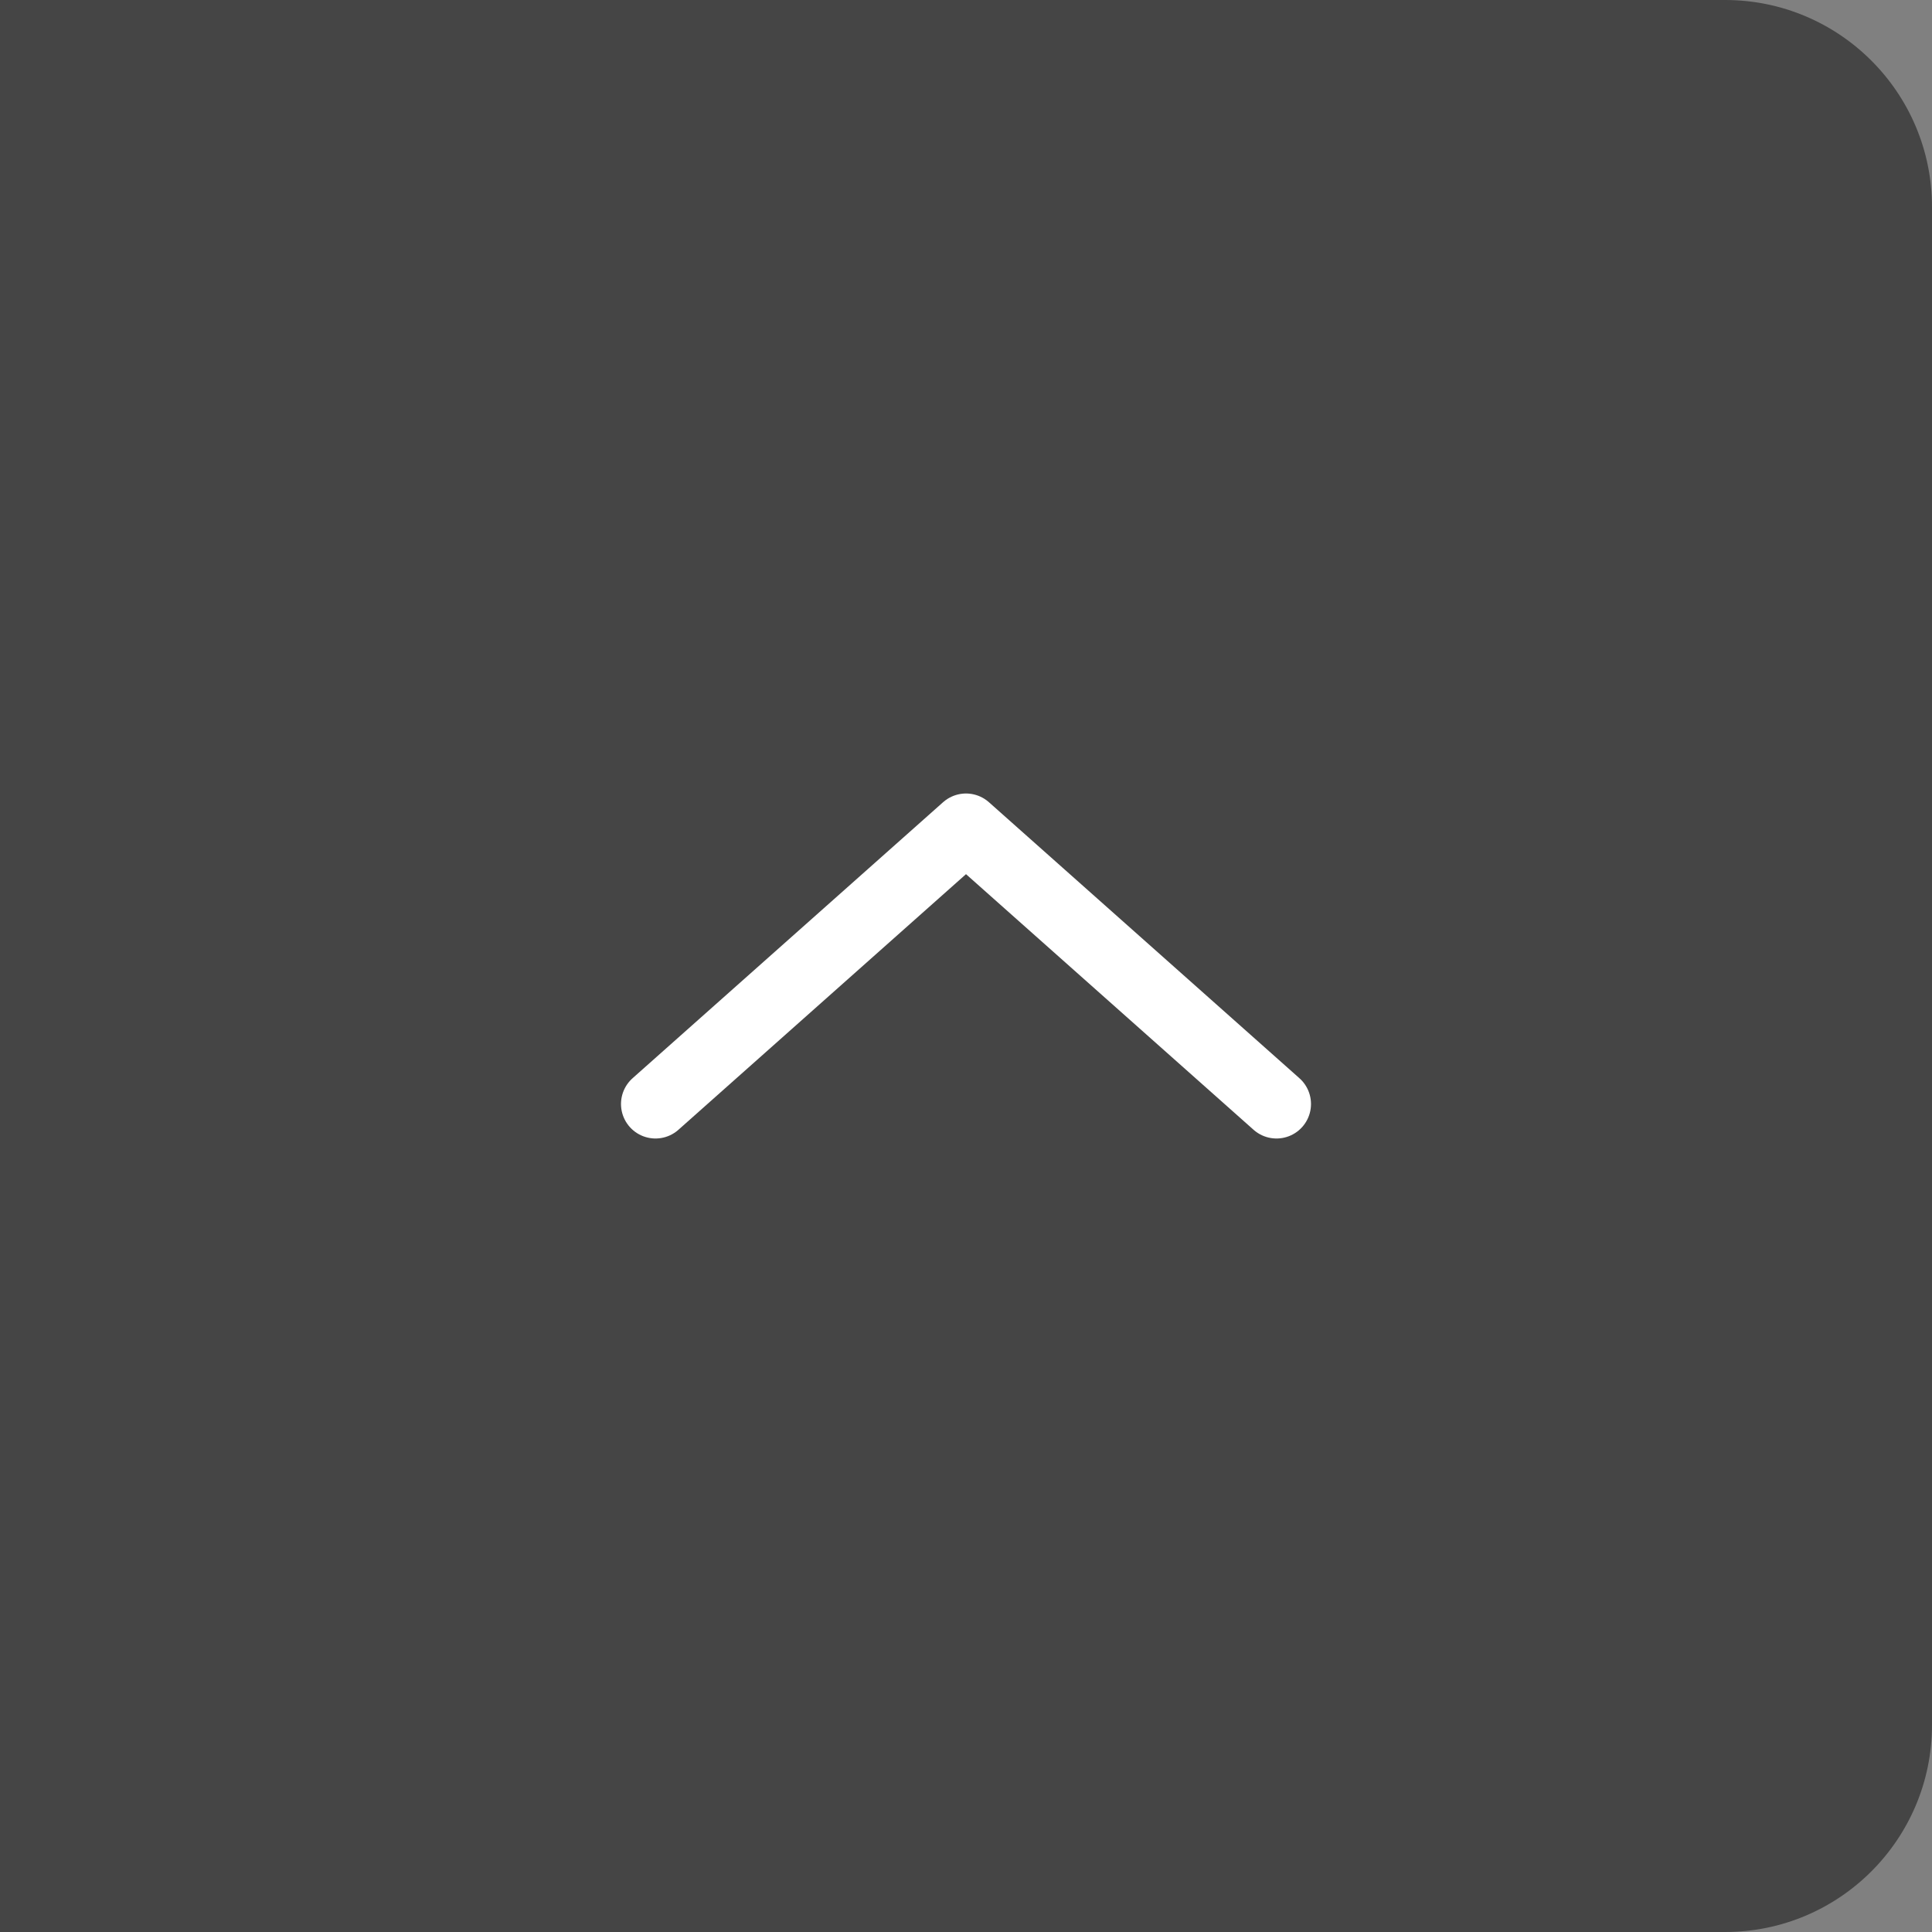 <svg width="28" height="28" viewBox="0 0 28 28" fill="none" xmlns="http://www.w3.org/2000/svg">
<rect x="0" y="0" width="28" height="28" fill="#808080" stroke="none"/>
<path d="M0 0H25C26.657 0 28 1.343 28 3V25C28 26.657 26.657 28 25 28H0V0Z" fill="#454545"/>
<path d="M9.5 16L14 12L18.5 16" stroke="white" stroke-linecap="round" stroke-linejoin="round"/>
</svg>
